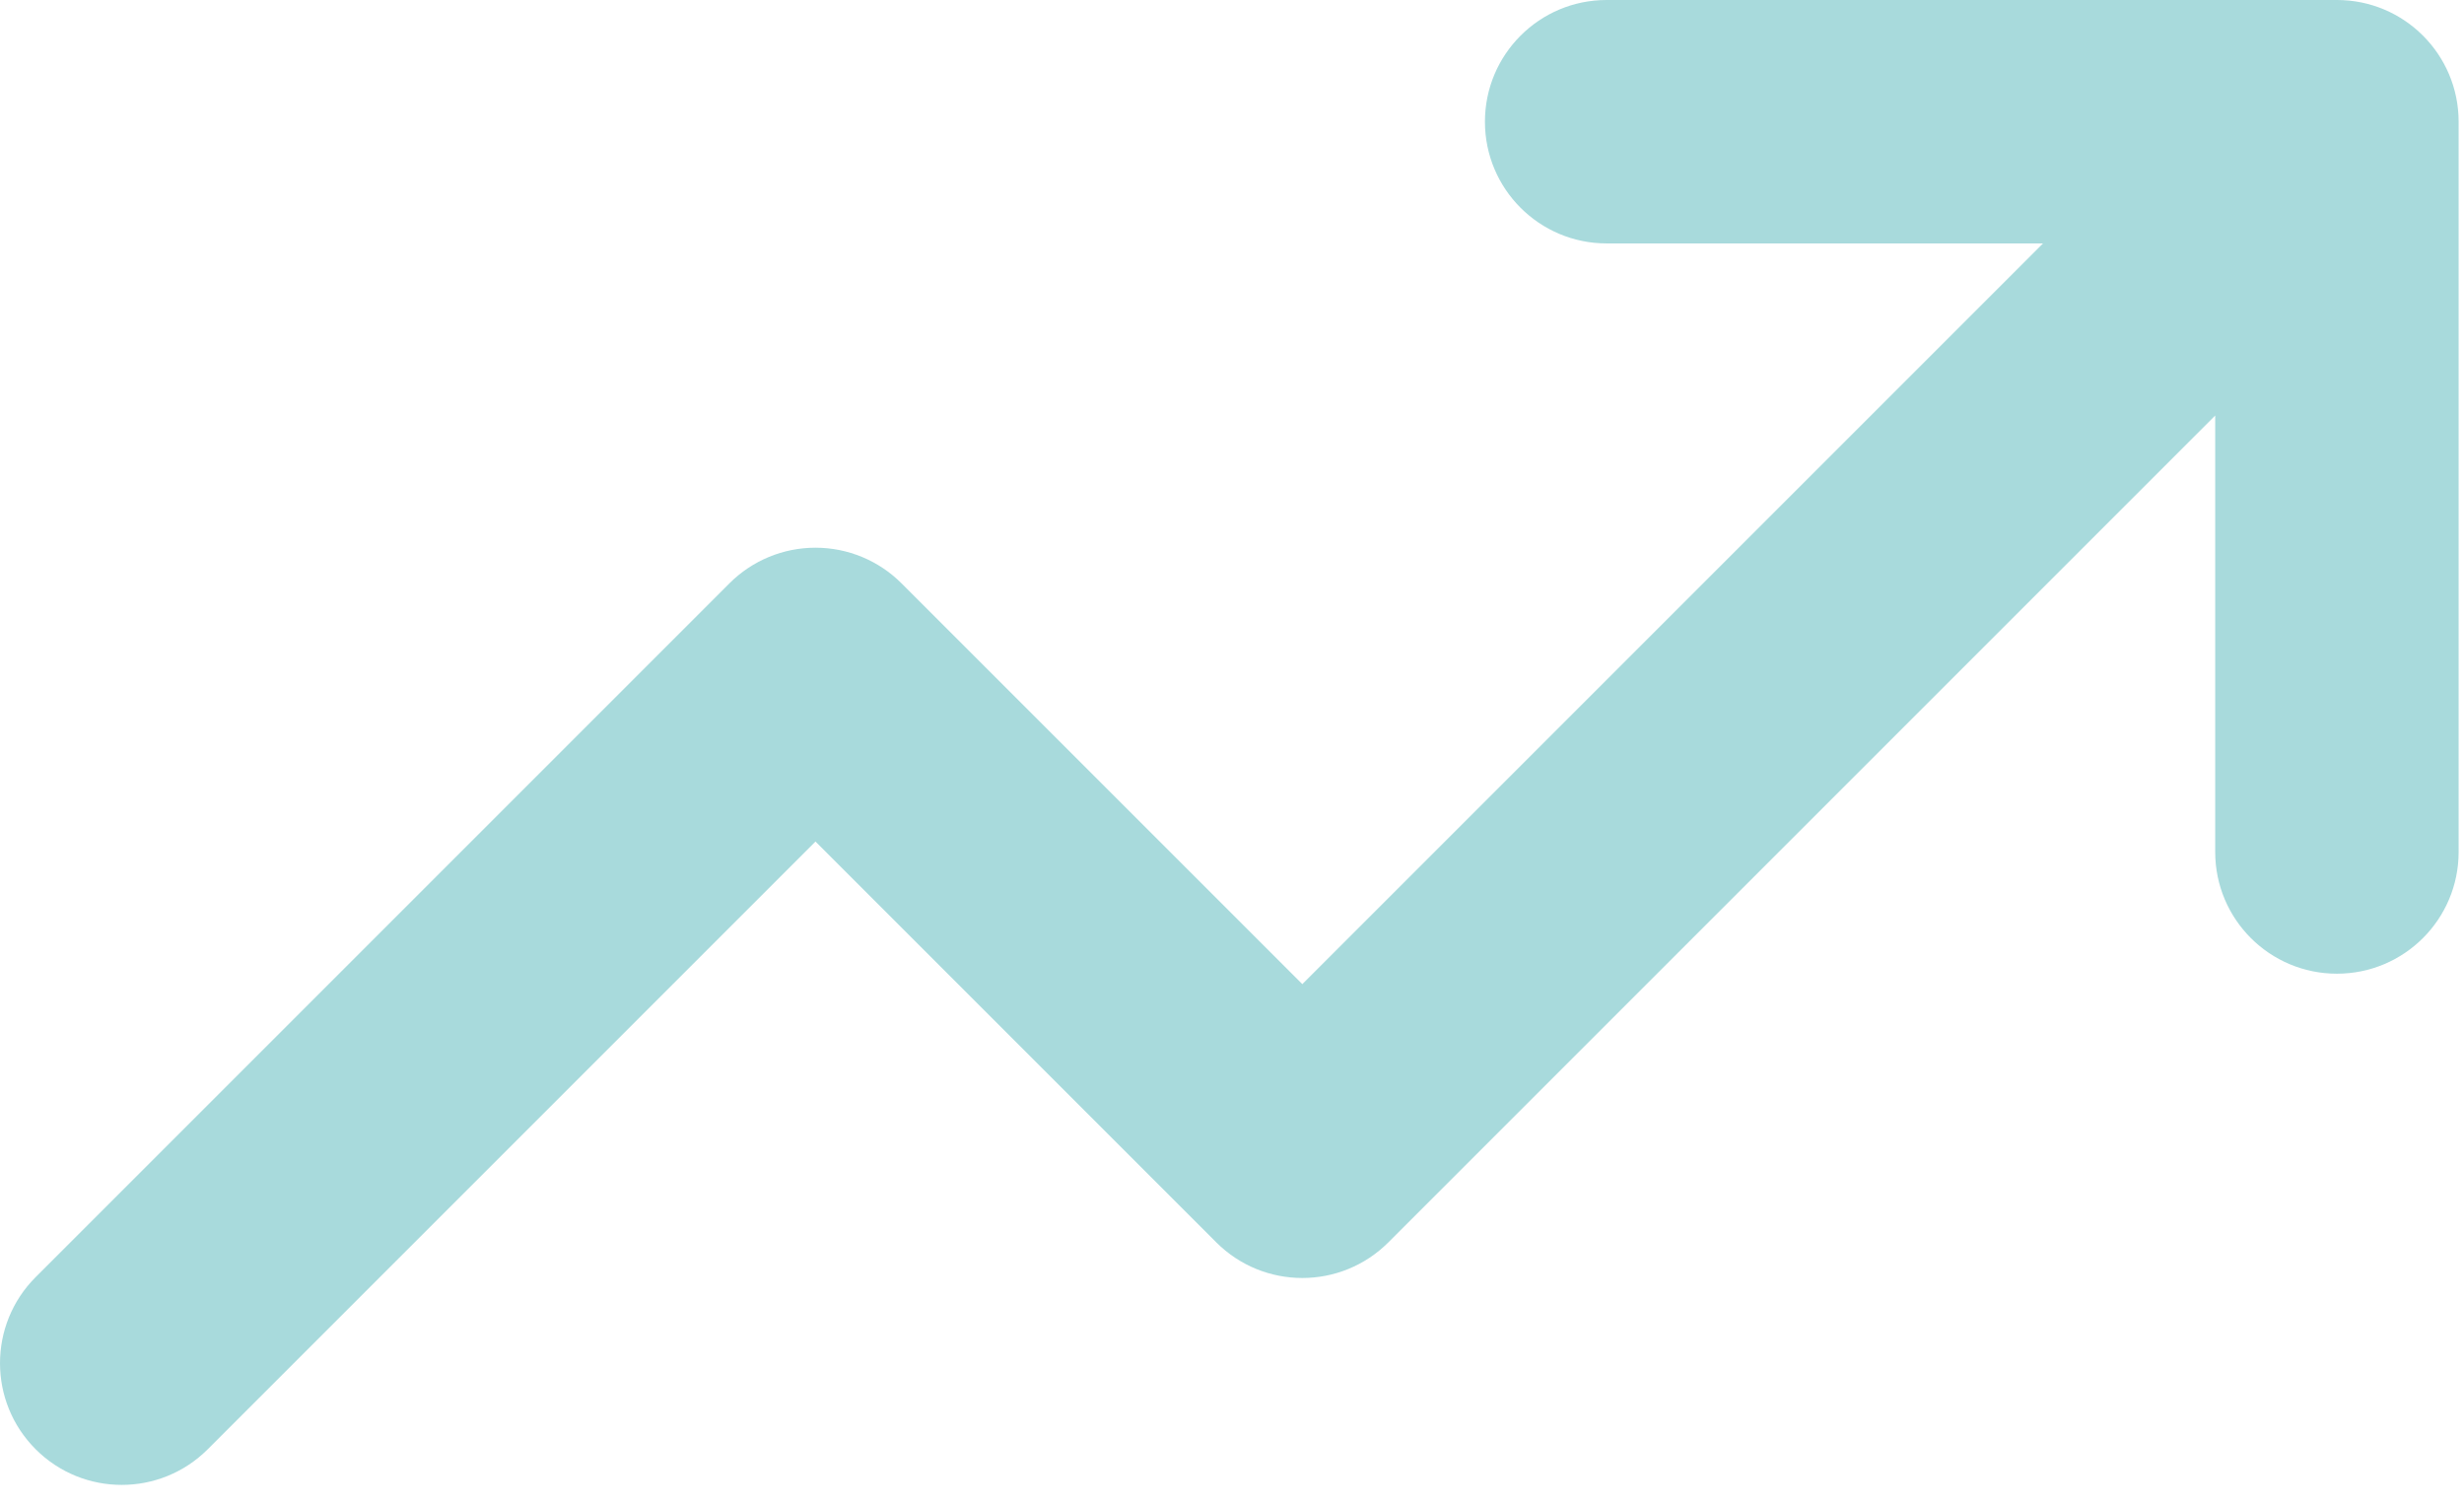<svg viewBox="0 0 72 44" fill="none" xmlns="http://www.w3.org/2000/svg">
<path fill-rule="evenodd" clip-rule="evenodd" d="M46.947 0C44.983 0 43.391 1.592 43.391 3.557C43.391 5.521 44.983 7.113 46.947 7.113H59.699L38.055 28.757L26.343 17.046C25.677 16.379 24.772 16.004 23.829 16.004C22.885 16.004 21.981 16.379 21.314 17.046L1.042 37.318C-0.347 38.707 -0.347 40.959 1.042 42.348C2.431 43.737 4.682 43.737 6.071 42.348L23.829 24.59L35.54 36.302C36.929 37.691 39.181 37.691 40.57 36.302L64.73 12.142V24.896C64.73 26.86 66.322 28.452 68.286 28.452C70.251 28.452 71.843 26.86 71.843 24.896V3.557C71.843 1.592 70.251 0 68.286 0H46.947Z" fill="#A8DADC"/>
</svg>
